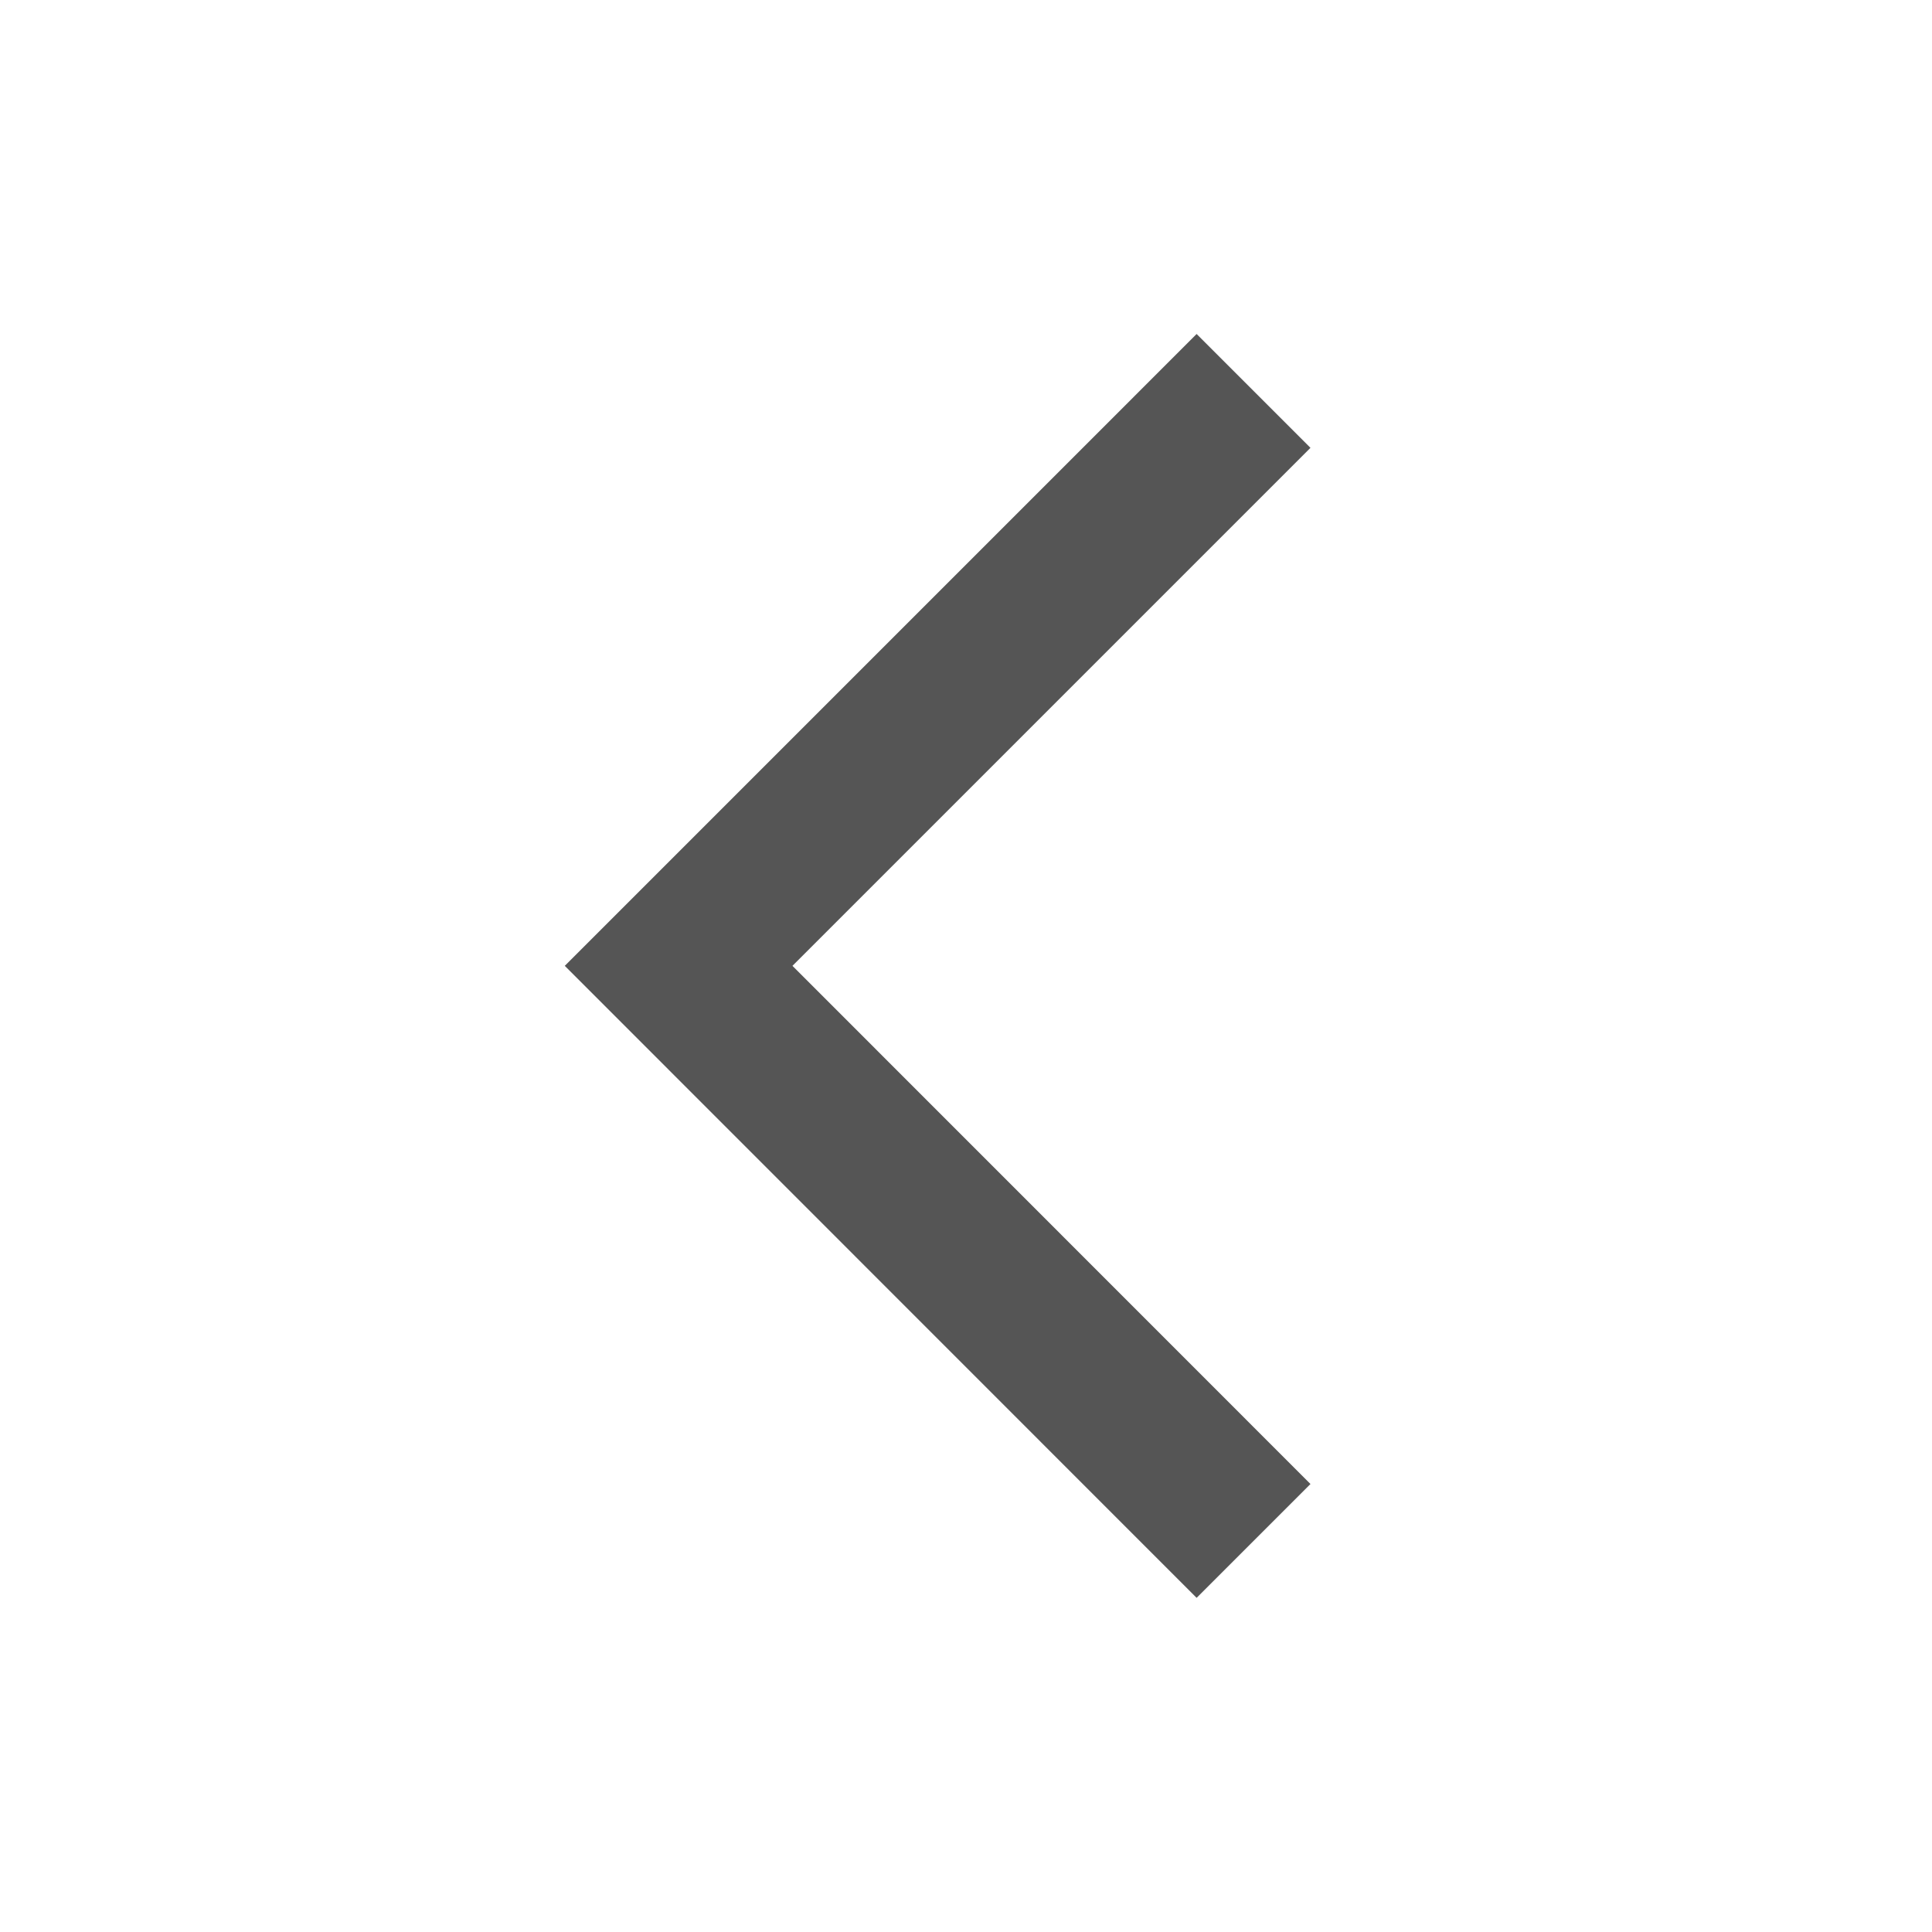 <svg width="12" height="12" viewBox="0 0 12 12" fill="none" xmlns="http://www.w3.org/2000/svg">
<mask id="mask0_2760_14416" style="mask-type:alpha" maskUnits="userSpaceOnUse" x="0" y="0" width="12" height="12">
<rect width="12" height="12" transform="matrix(-1 0 0 1 12 0)" fill="#C4C4C4"/>
</mask>
<g mask="url(#mask0_2760_14416)">
<path d="M7.786 9.571L4.215 5.999L7.786 2.428" stroke="#555555"/>
</g>
</svg>
